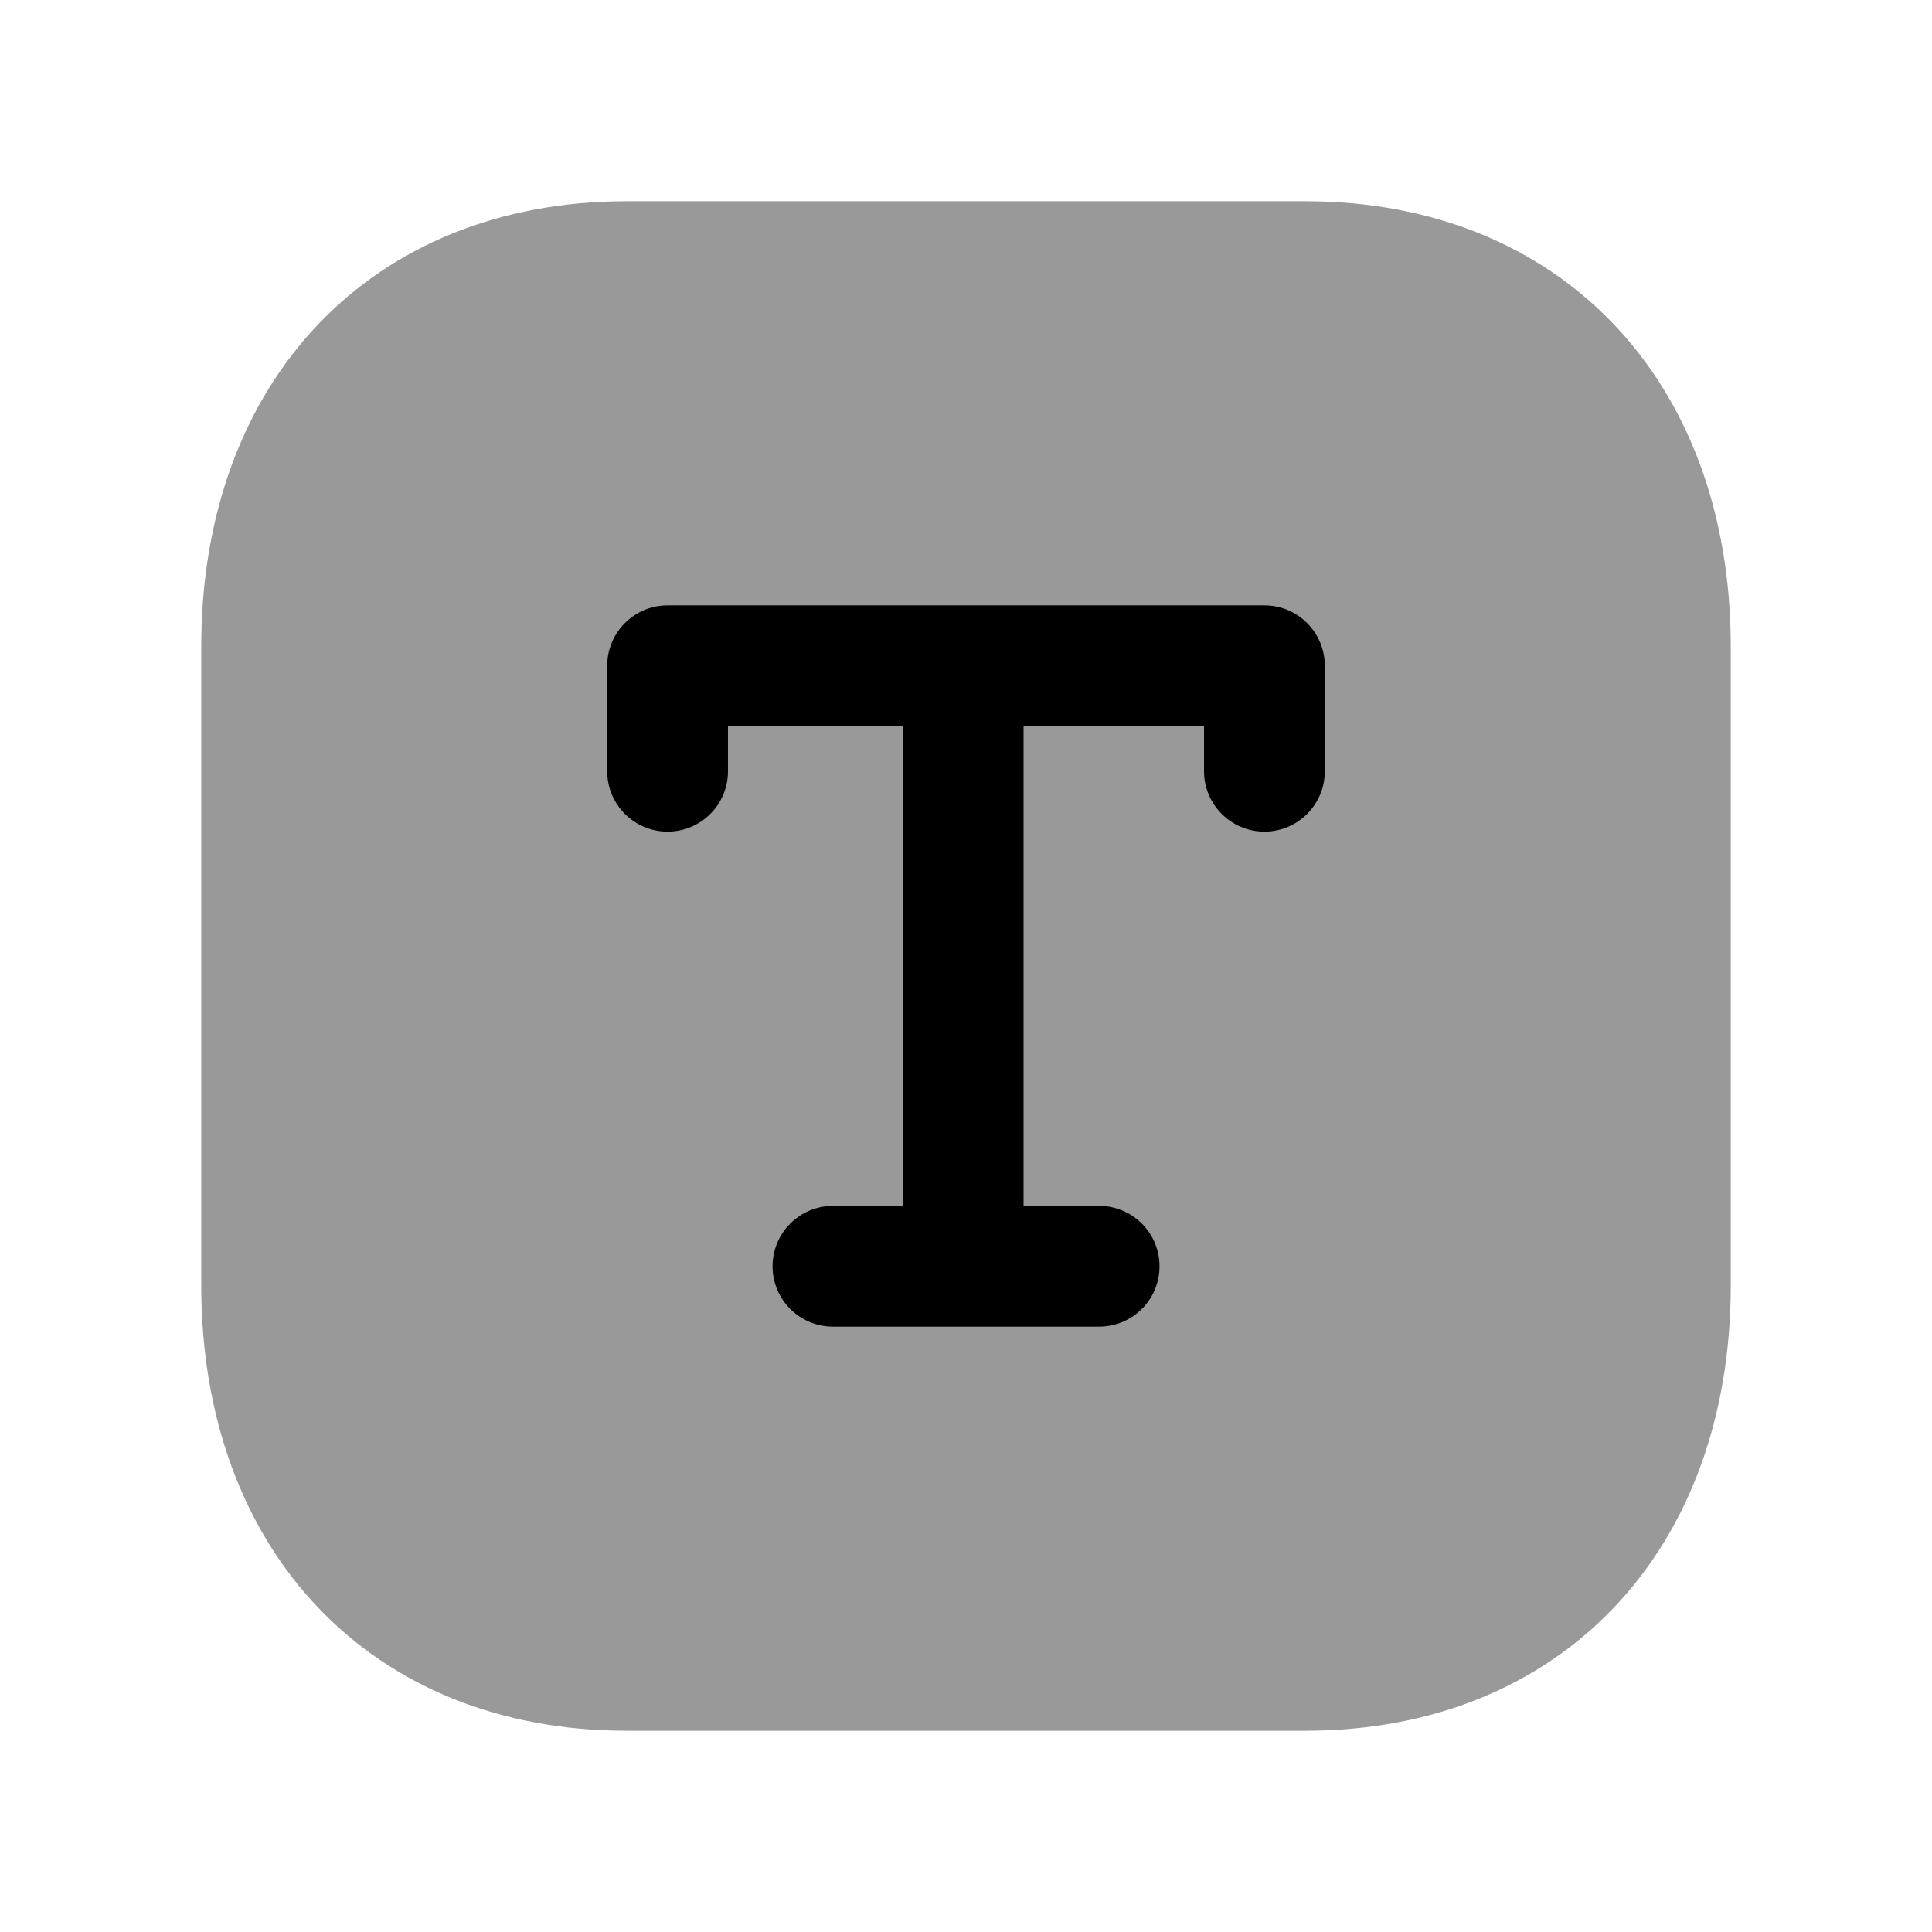 <svg width="24" height="24" viewBox="0 0 24 24" fill="none" xmlns="http://www.w3.org/2000/svg">
<path opacity="0.4" fill-rule="evenodd" clip-rule="evenodd" d="M16.218 2.5H7.783C4.623 2.5 2.5 4.723 2.5 8.03V15.97C2.5 19.277 4.623 21.5 7.783 21.5H16.217C19.377 21.5 21.5 19.277 21.5 15.97V8.03C21.5 4.723 19.377 2.5 16.218 2.5Z" fill="black"/>
<path fill-rule="evenodd" clip-rule="evenodd" d="M16.457 9.581C16.457 9.995 16.121 10.331 15.707 10.331C15.293 10.331 14.957 9.995 14.957 9.581V9.02H12.715V14.98H13.654C14.068 14.98 14.404 15.316 14.404 15.73C14.404 16.145 14.068 16.48 13.654 16.48H10.347C9.933 16.48 9.597 16.145 9.597 15.73C9.597 15.316 9.933 14.98 10.347 14.98H11.215V9.02H9.043V9.581C9.043 9.995 8.707 10.331 8.293 10.331C7.879 10.331 7.543 9.995 7.543 9.581V8.27C7.543 7.856 7.879 7.52 8.293 7.52H15.707C16.121 7.52 16.457 7.856 16.457 8.27V9.581Z" fill="black"/>
</svg>